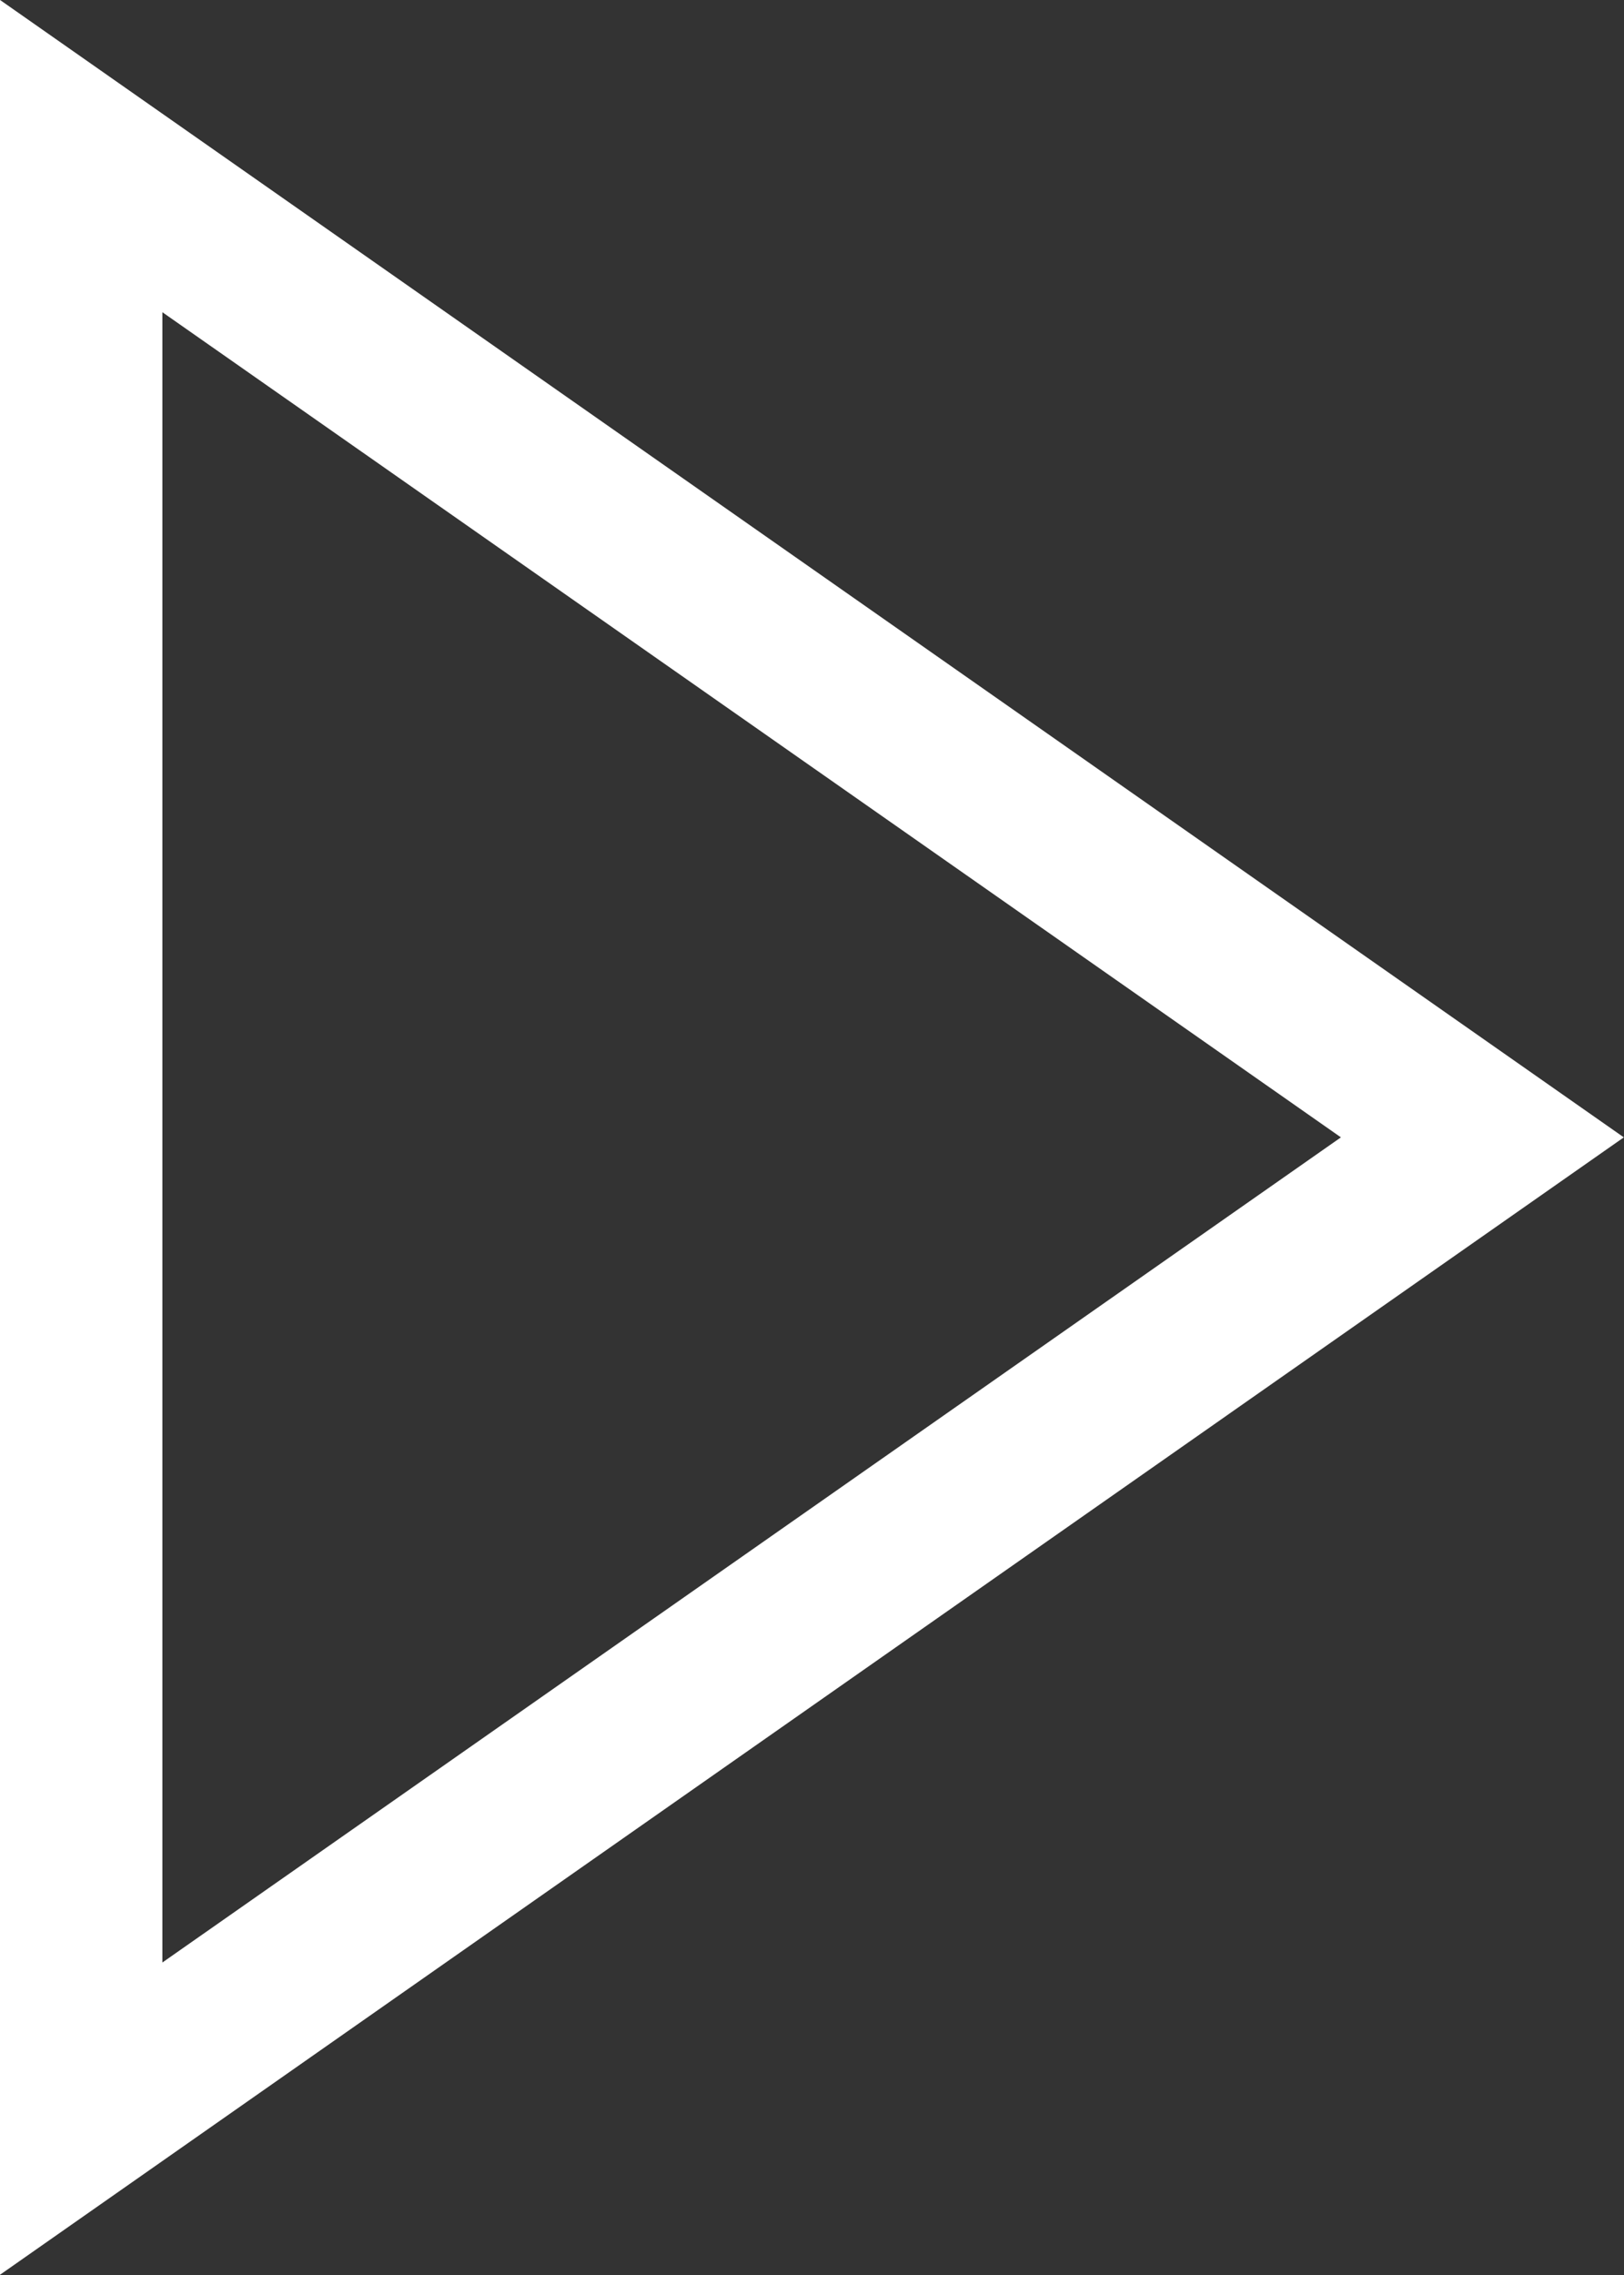 <svg xmlns="http://www.w3.org/2000/svg" xmlns:xlink="http://www.w3.org/1999/xlink" preserveAspectRatio="xMidYMid" width="35" height="49" viewBox="0 0 35 49">
  <rect x="0" y="0" width="35" height="49" fill="#333333" stroke="none"/>
  <defs>
    <style>
      .cls-1 {
        fill: #fff;
        fill-rule: evenodd;
      }
    </style>
  </defs>
  <path d="M0.000,-0.001 L34.996,24.497 L0.000,48.995 L0.000,-0.001 ZM3.500,6.725 L3.500,42.269 L28.899,24.497 L3.500,6.725 Z" class="cls-1"/>
</svg>
